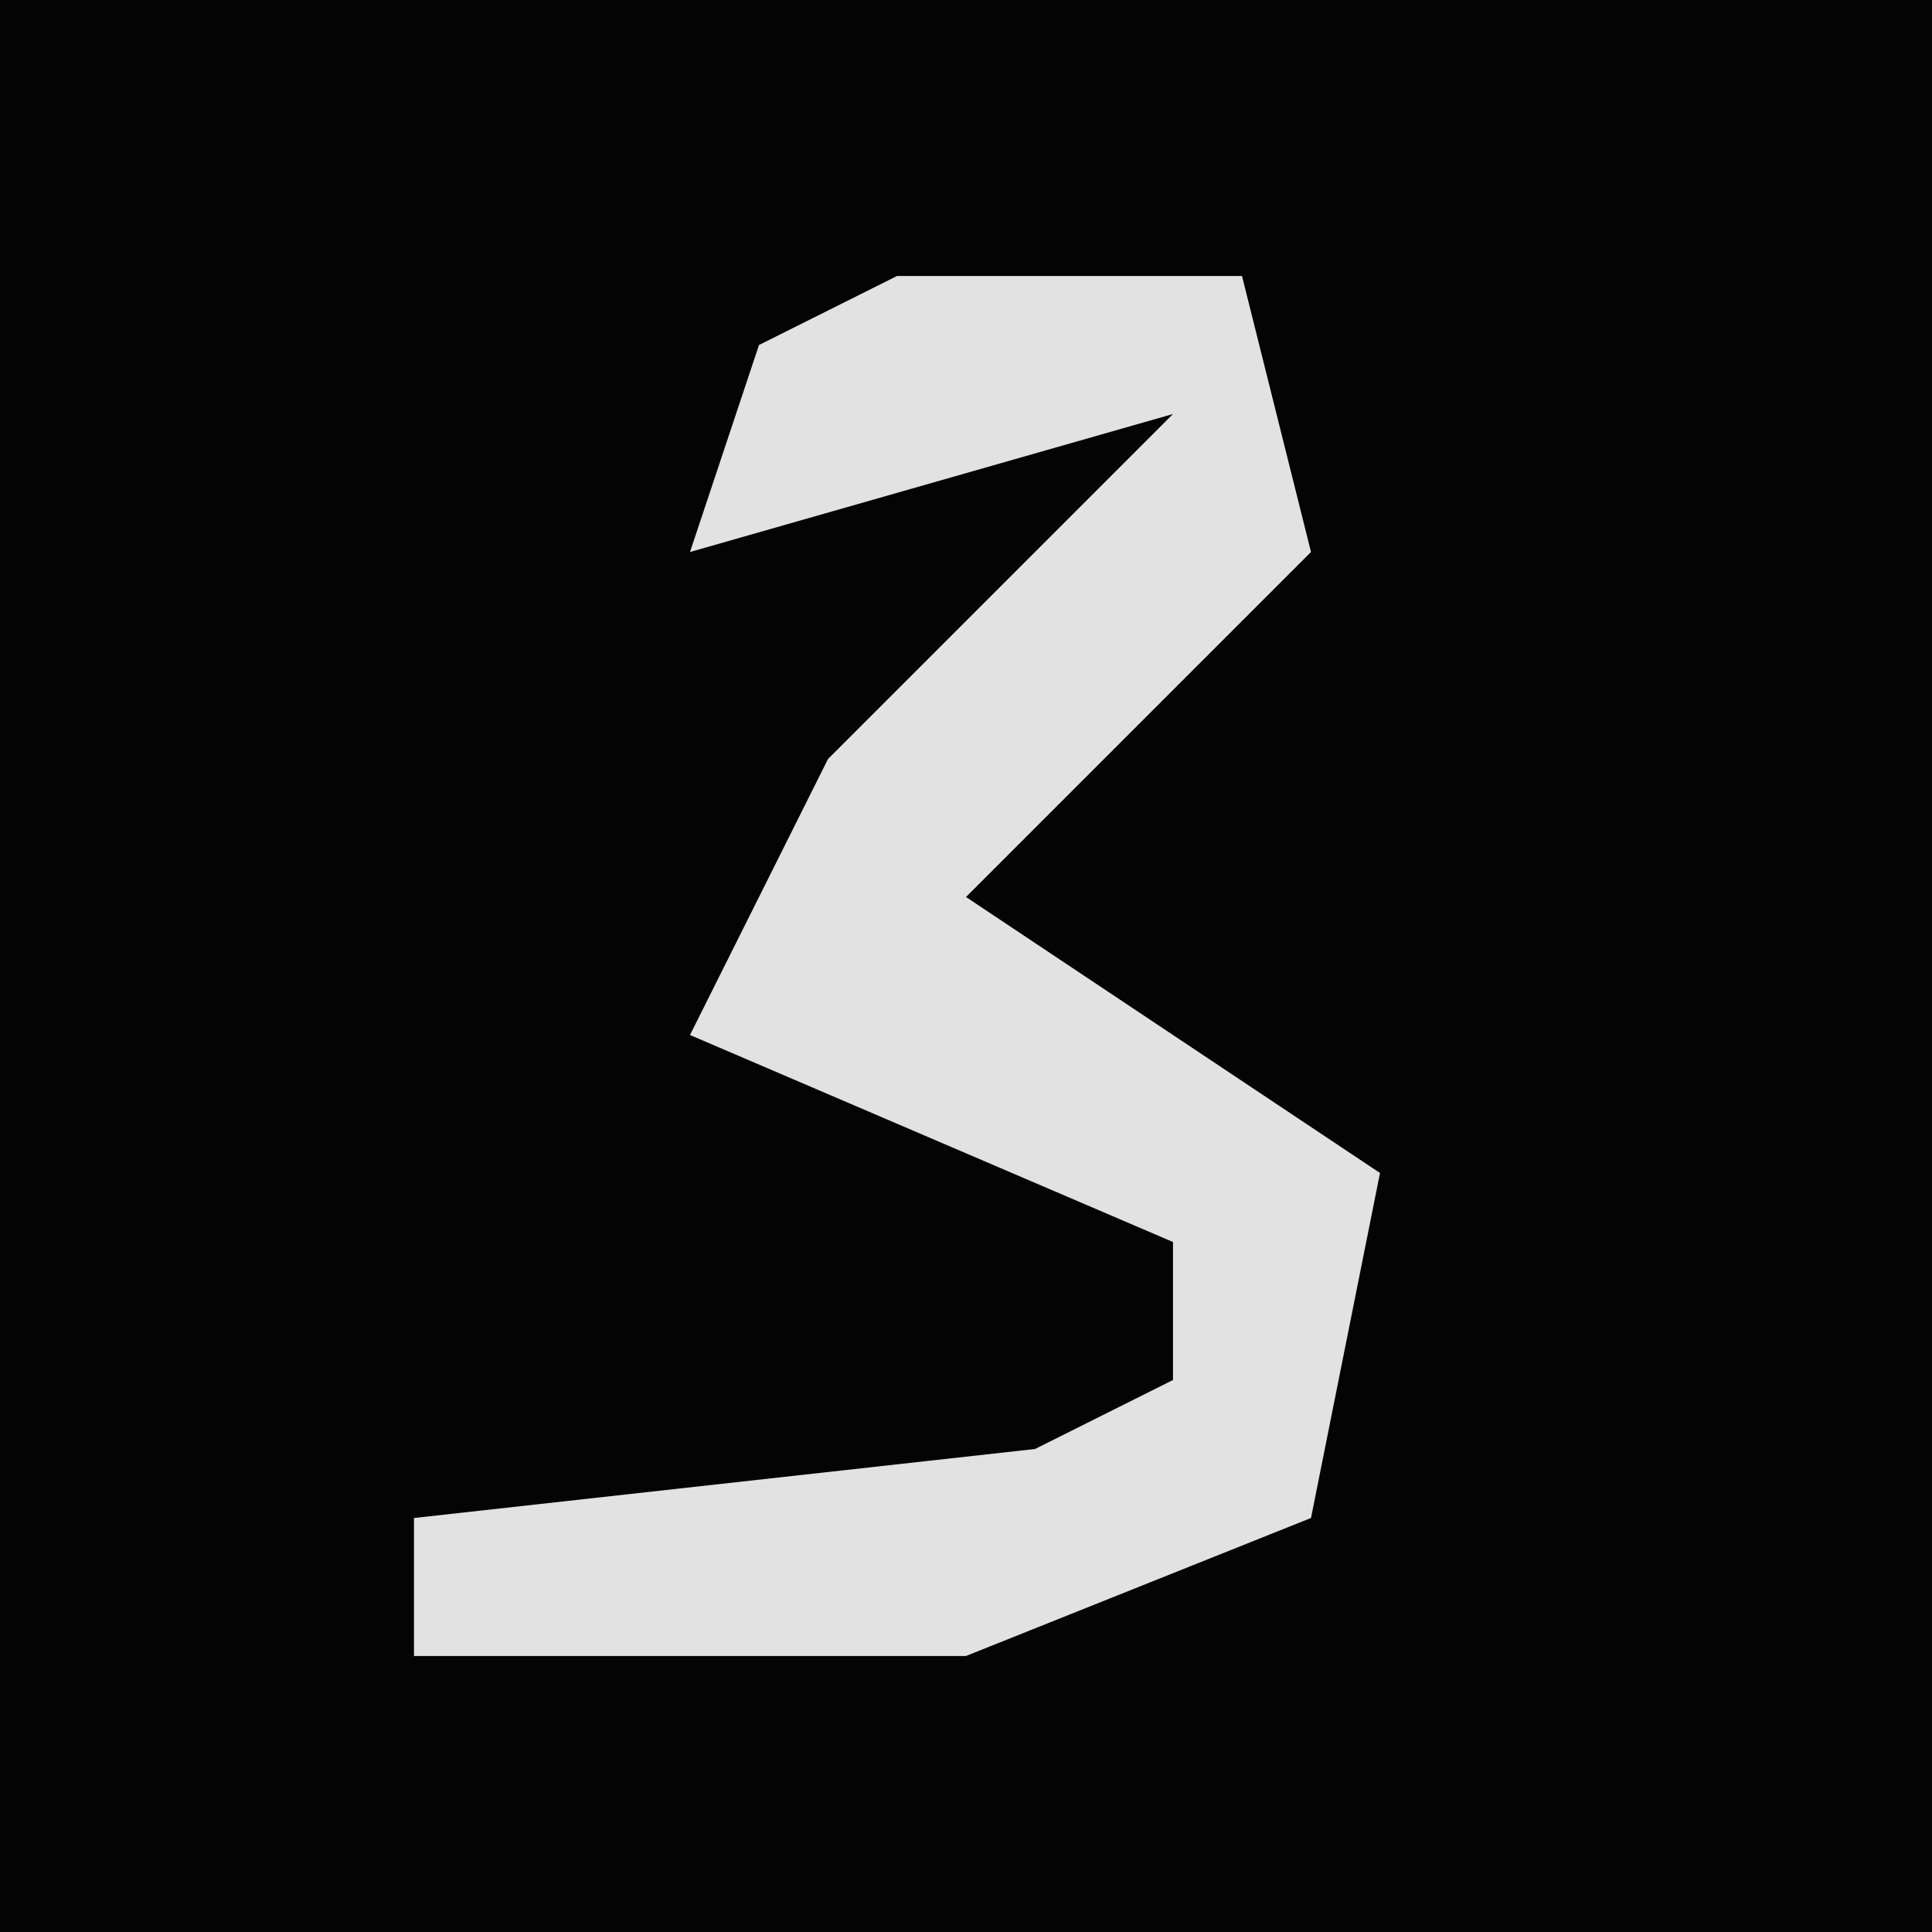 <?xml version="1.0" encoding="UTF-8"?>
<svg version="1.1" xmlns="http://www.w3.org/2000/svg" width="28" height="28">
<path d="M0,0 L28,0 L28,28 L0,28 Z " fill="#040404" transform="translate(0,0)"/>
<path d="M0,0 L5,0 L6,4 L1,9 L7,13 L6,18 L1,20 L-7,20 L-7,18 L2,17 L4,16 L4,14 L-3,11 L-1,7 L4,2 L-3,4 L-2,1 Z " fill="#E2E2E2" transform="translate(13,4)"/>
</svg>
